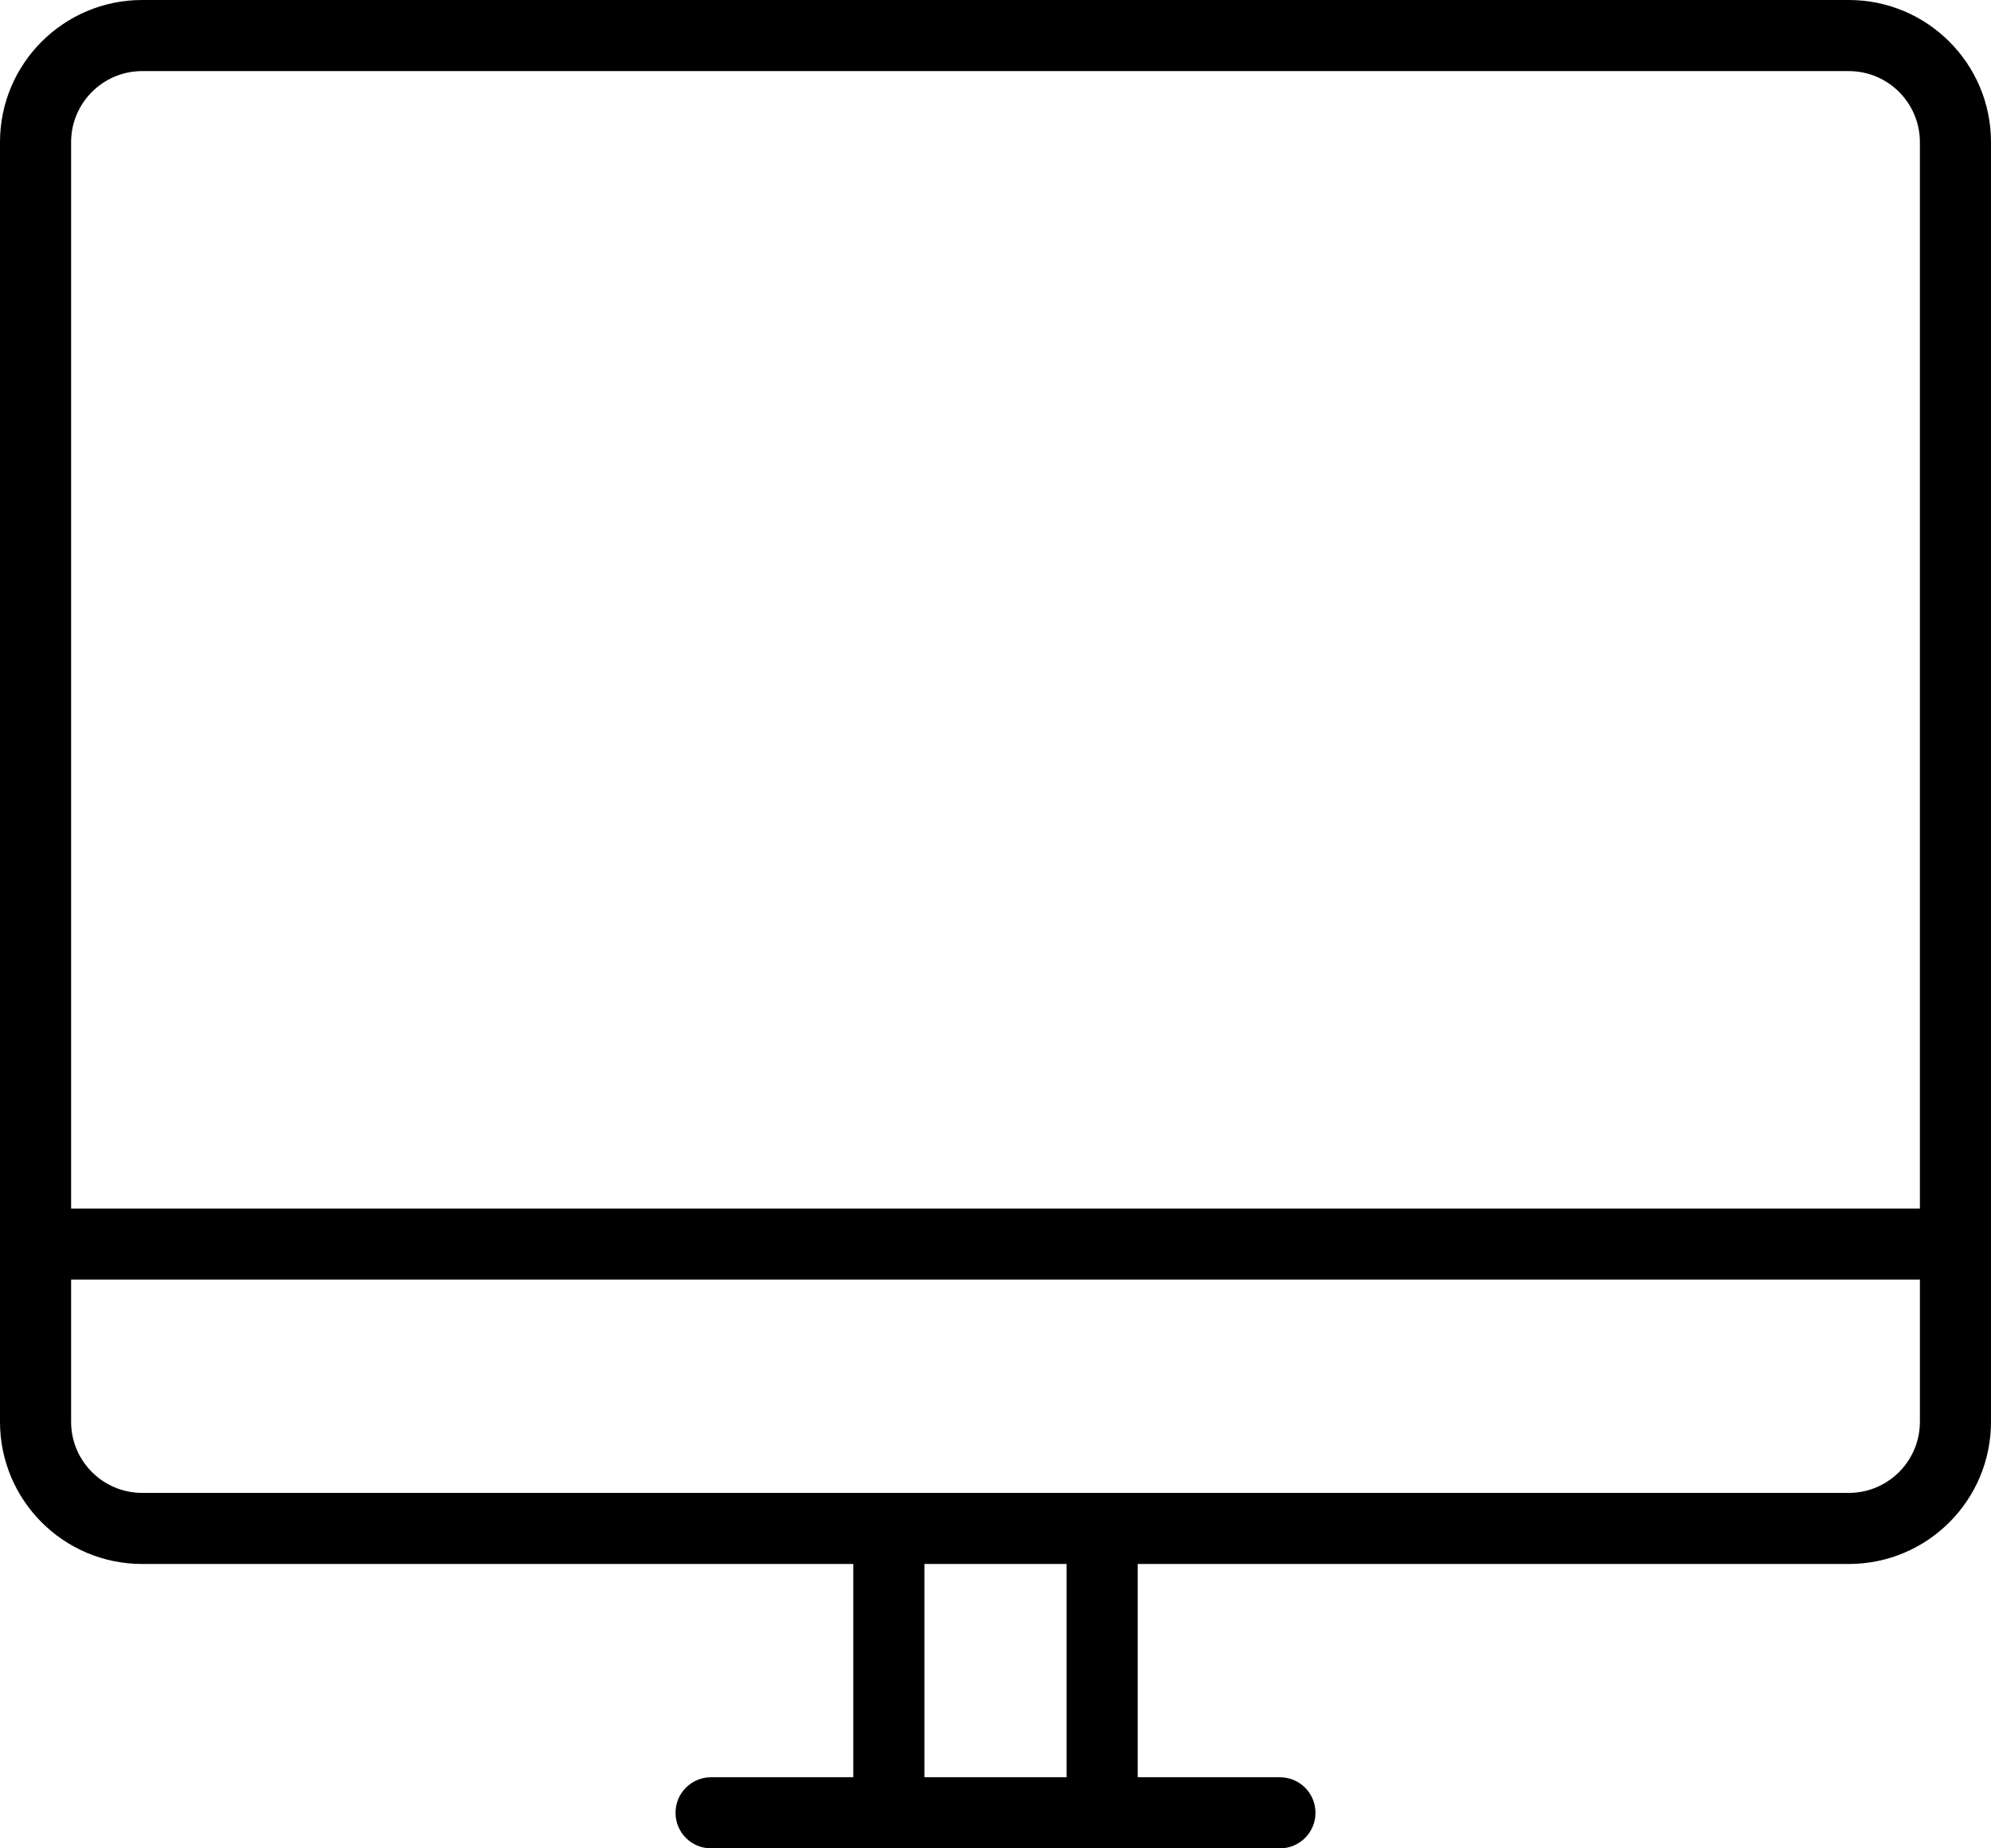 <?xml version="1.0" encoding="iso-8859-1"?>
<!-- Generator: Adobe Illustrator 16.0.4, SVG Export Plug-In . SVG Version: 6.00 Build 0)  -->
<!DOCTYPE svg PUBLIC "-//W3C//DTD SVG 1.1//EN" "http://www.w3.org/Graphics/SVG/1.1/DTD/svg11.dtd">
<svg version="1.1" id="Layer_1" xmlns="http://www.w3.org/2000/svg" xmlns:xlink="http://www.w3.org/1999/xlink" x="0px" y="0px"
	 width="56px" height="52px" viewBox="0 0 56 52" style="enable-background:new 0 0 56 52;" xml:space="preserve">
<g id="_x31_008-desktop_x40_2x.png">
	<g>
		<path d="M52,0H4C1.791,0,0,1.791,0,4v36c0,2.209,1.791,4,4,4h20v6h-4c-0.553,0-1,0.447-1,1s0.447,1,1,1h16c0.553,0,1-0.447,1-1
			s-0.447-1-1-1h-4v-6h20c2.209,0,4-1.791,4-4V4C56,1.791,54.209,0,52,0z M30,50h-4v-6h4V50z M54,40c0,1.104-0.896,2-2,2H4
			c-1.104,0-2-0.896-2-2v-4h52V40z M54,34H2V4c0-1.104,0.896-2,2-2h48c1.104,0,2,0.896,2,2V34z"/>
	</g>
</g>
<g>
</g>
<g>
</g>
<g>
</g>
<g>
</g>
<g>
</g>
<g>
</g>
<g>
</g>
<g>
</g>
<g>
</g>
<g>
</g>
<g>
</g>
<g>
</g>
<g>
</g>
<g>
</g>
<g>
</g>
</svg>
